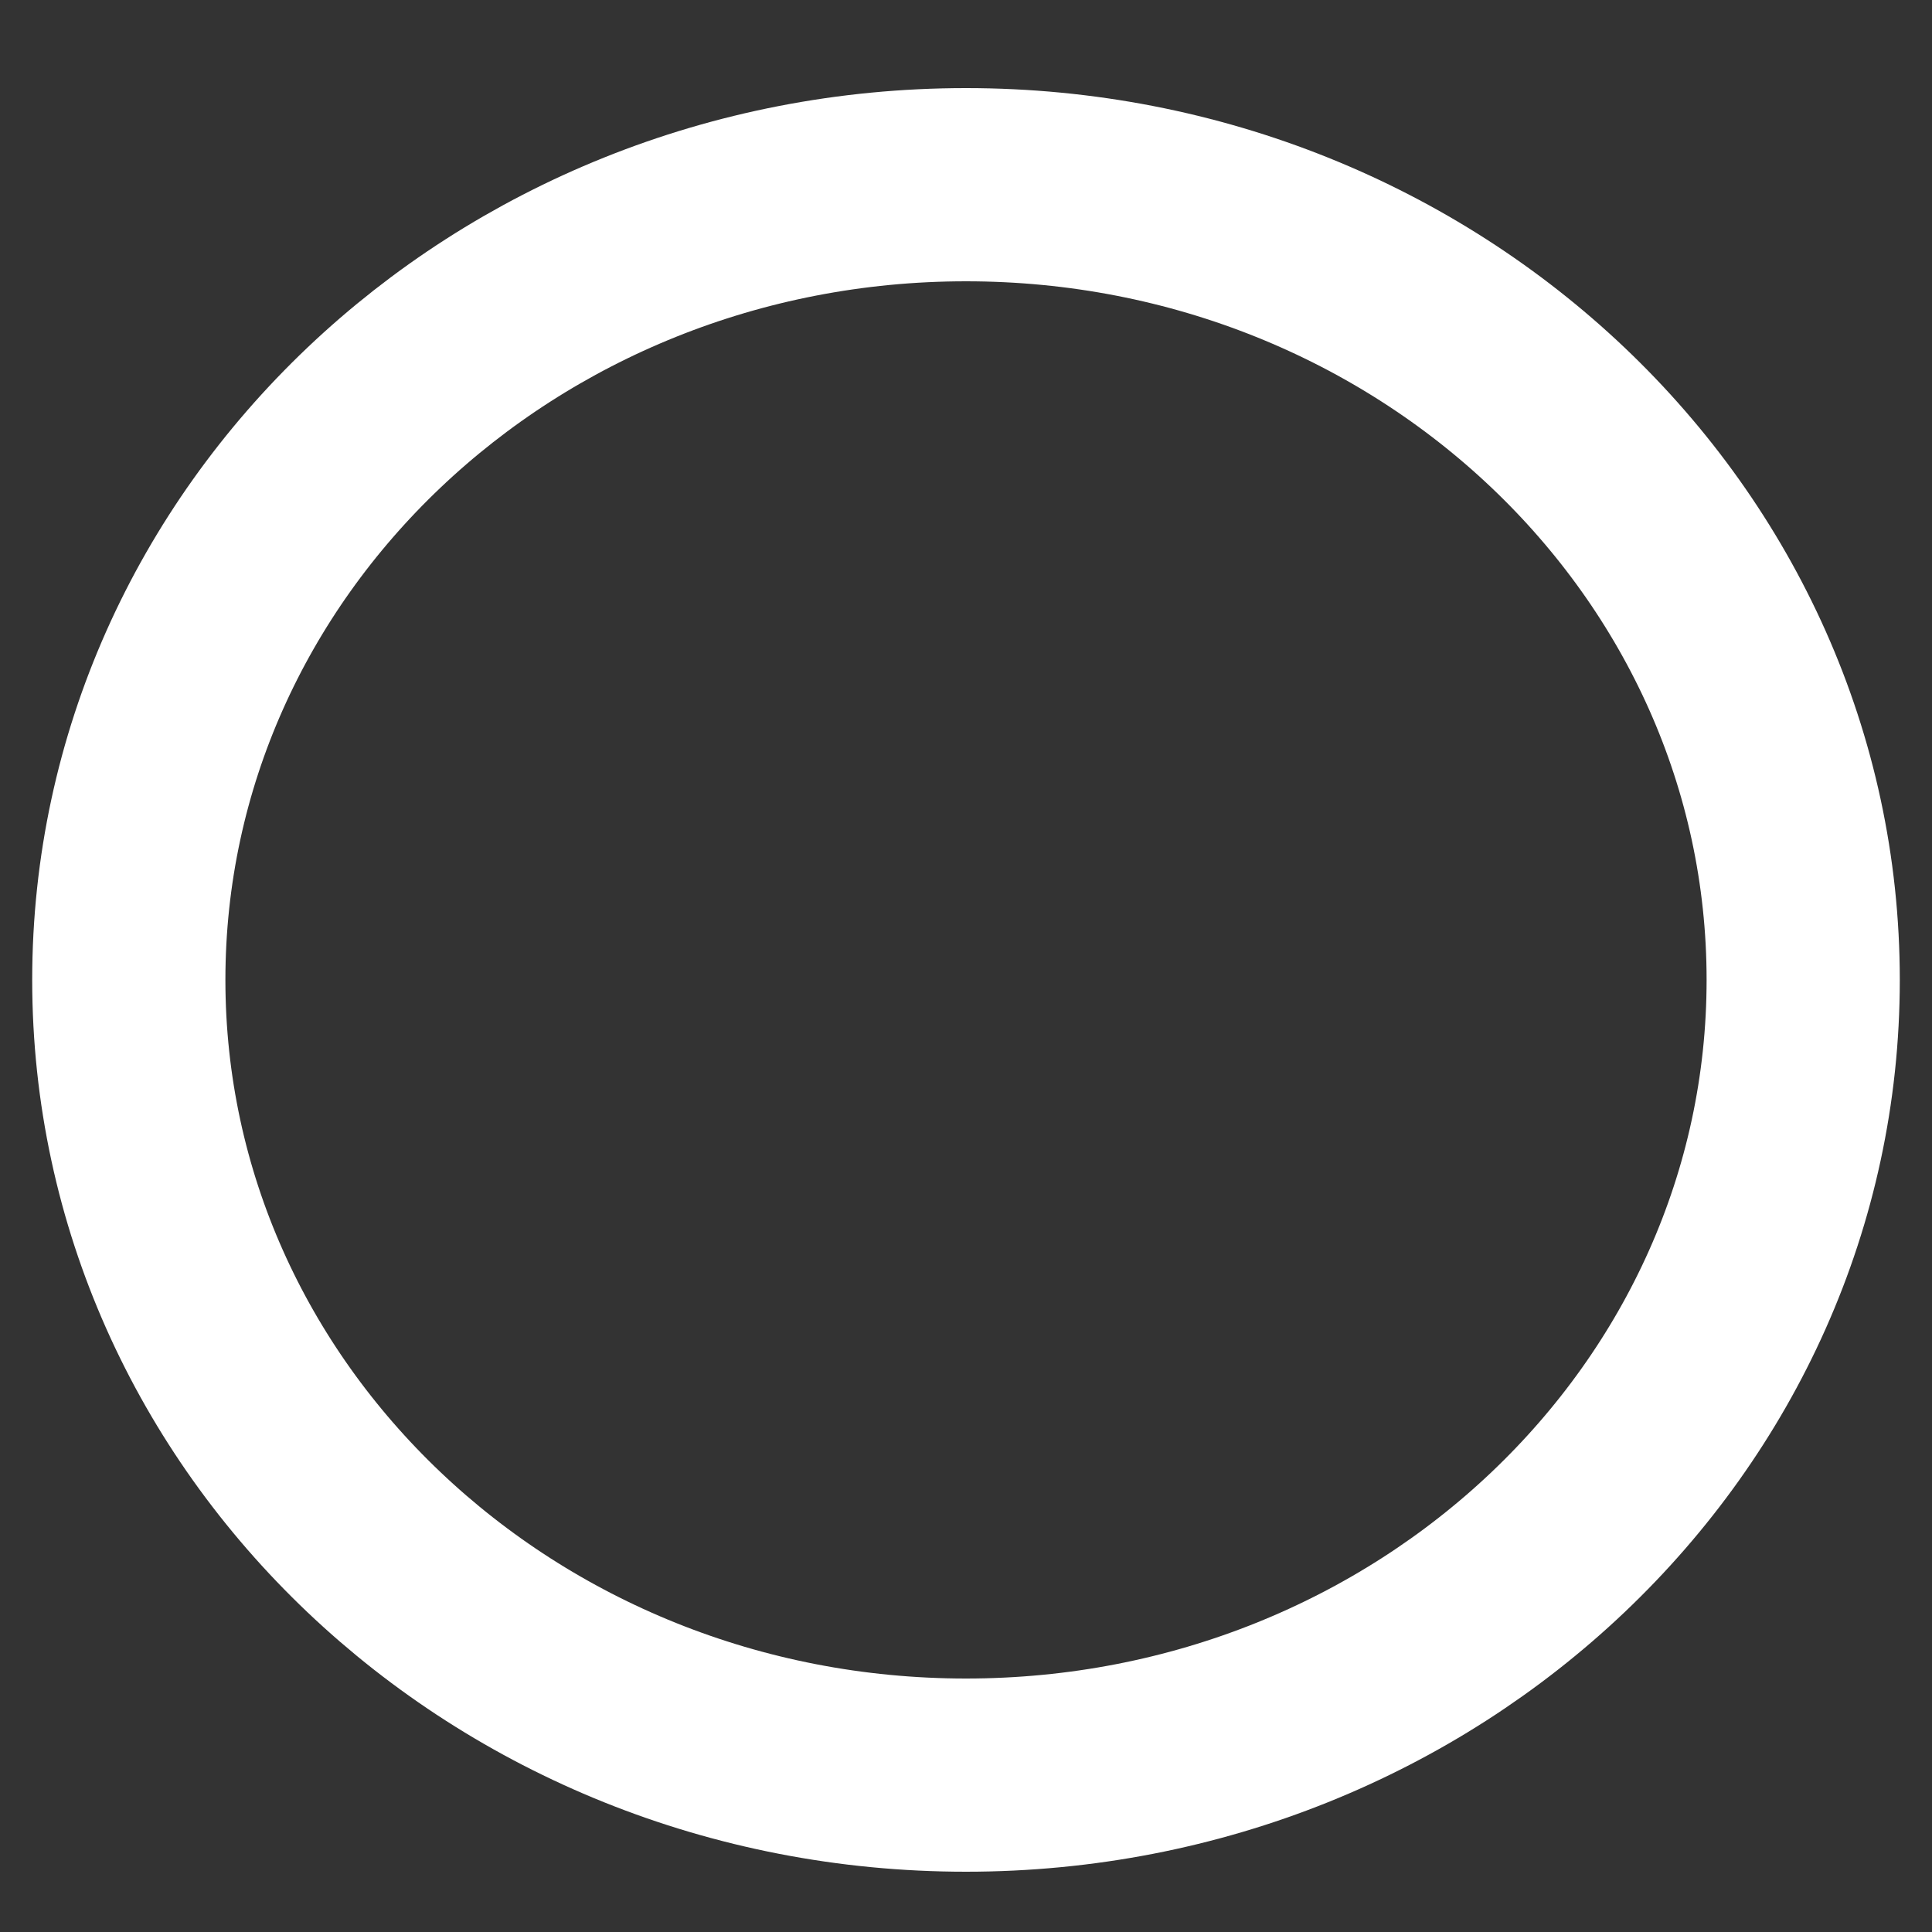 <svg width="15" height="15" viewBox="0 0 15 15" fill="none" xmlns="http://www.w3.org/2000/svg">
<rect x="0" y="0" width="15" height="15" fill="#333333" stroke="none"/>
<path d="M7.5 13.782C11.09 13.782 14 11.018 14 7.608C14 4.198 11.09 1.434 7.5 1.434C3.91 1.434 1 4.198 1 7.608C1 11.018 3.91 13.782 7.5 13.782Z" stroke="white" stroke-width="1.5" stroke-linecap="round" stroke-linejoin="round"/>
</svg>
